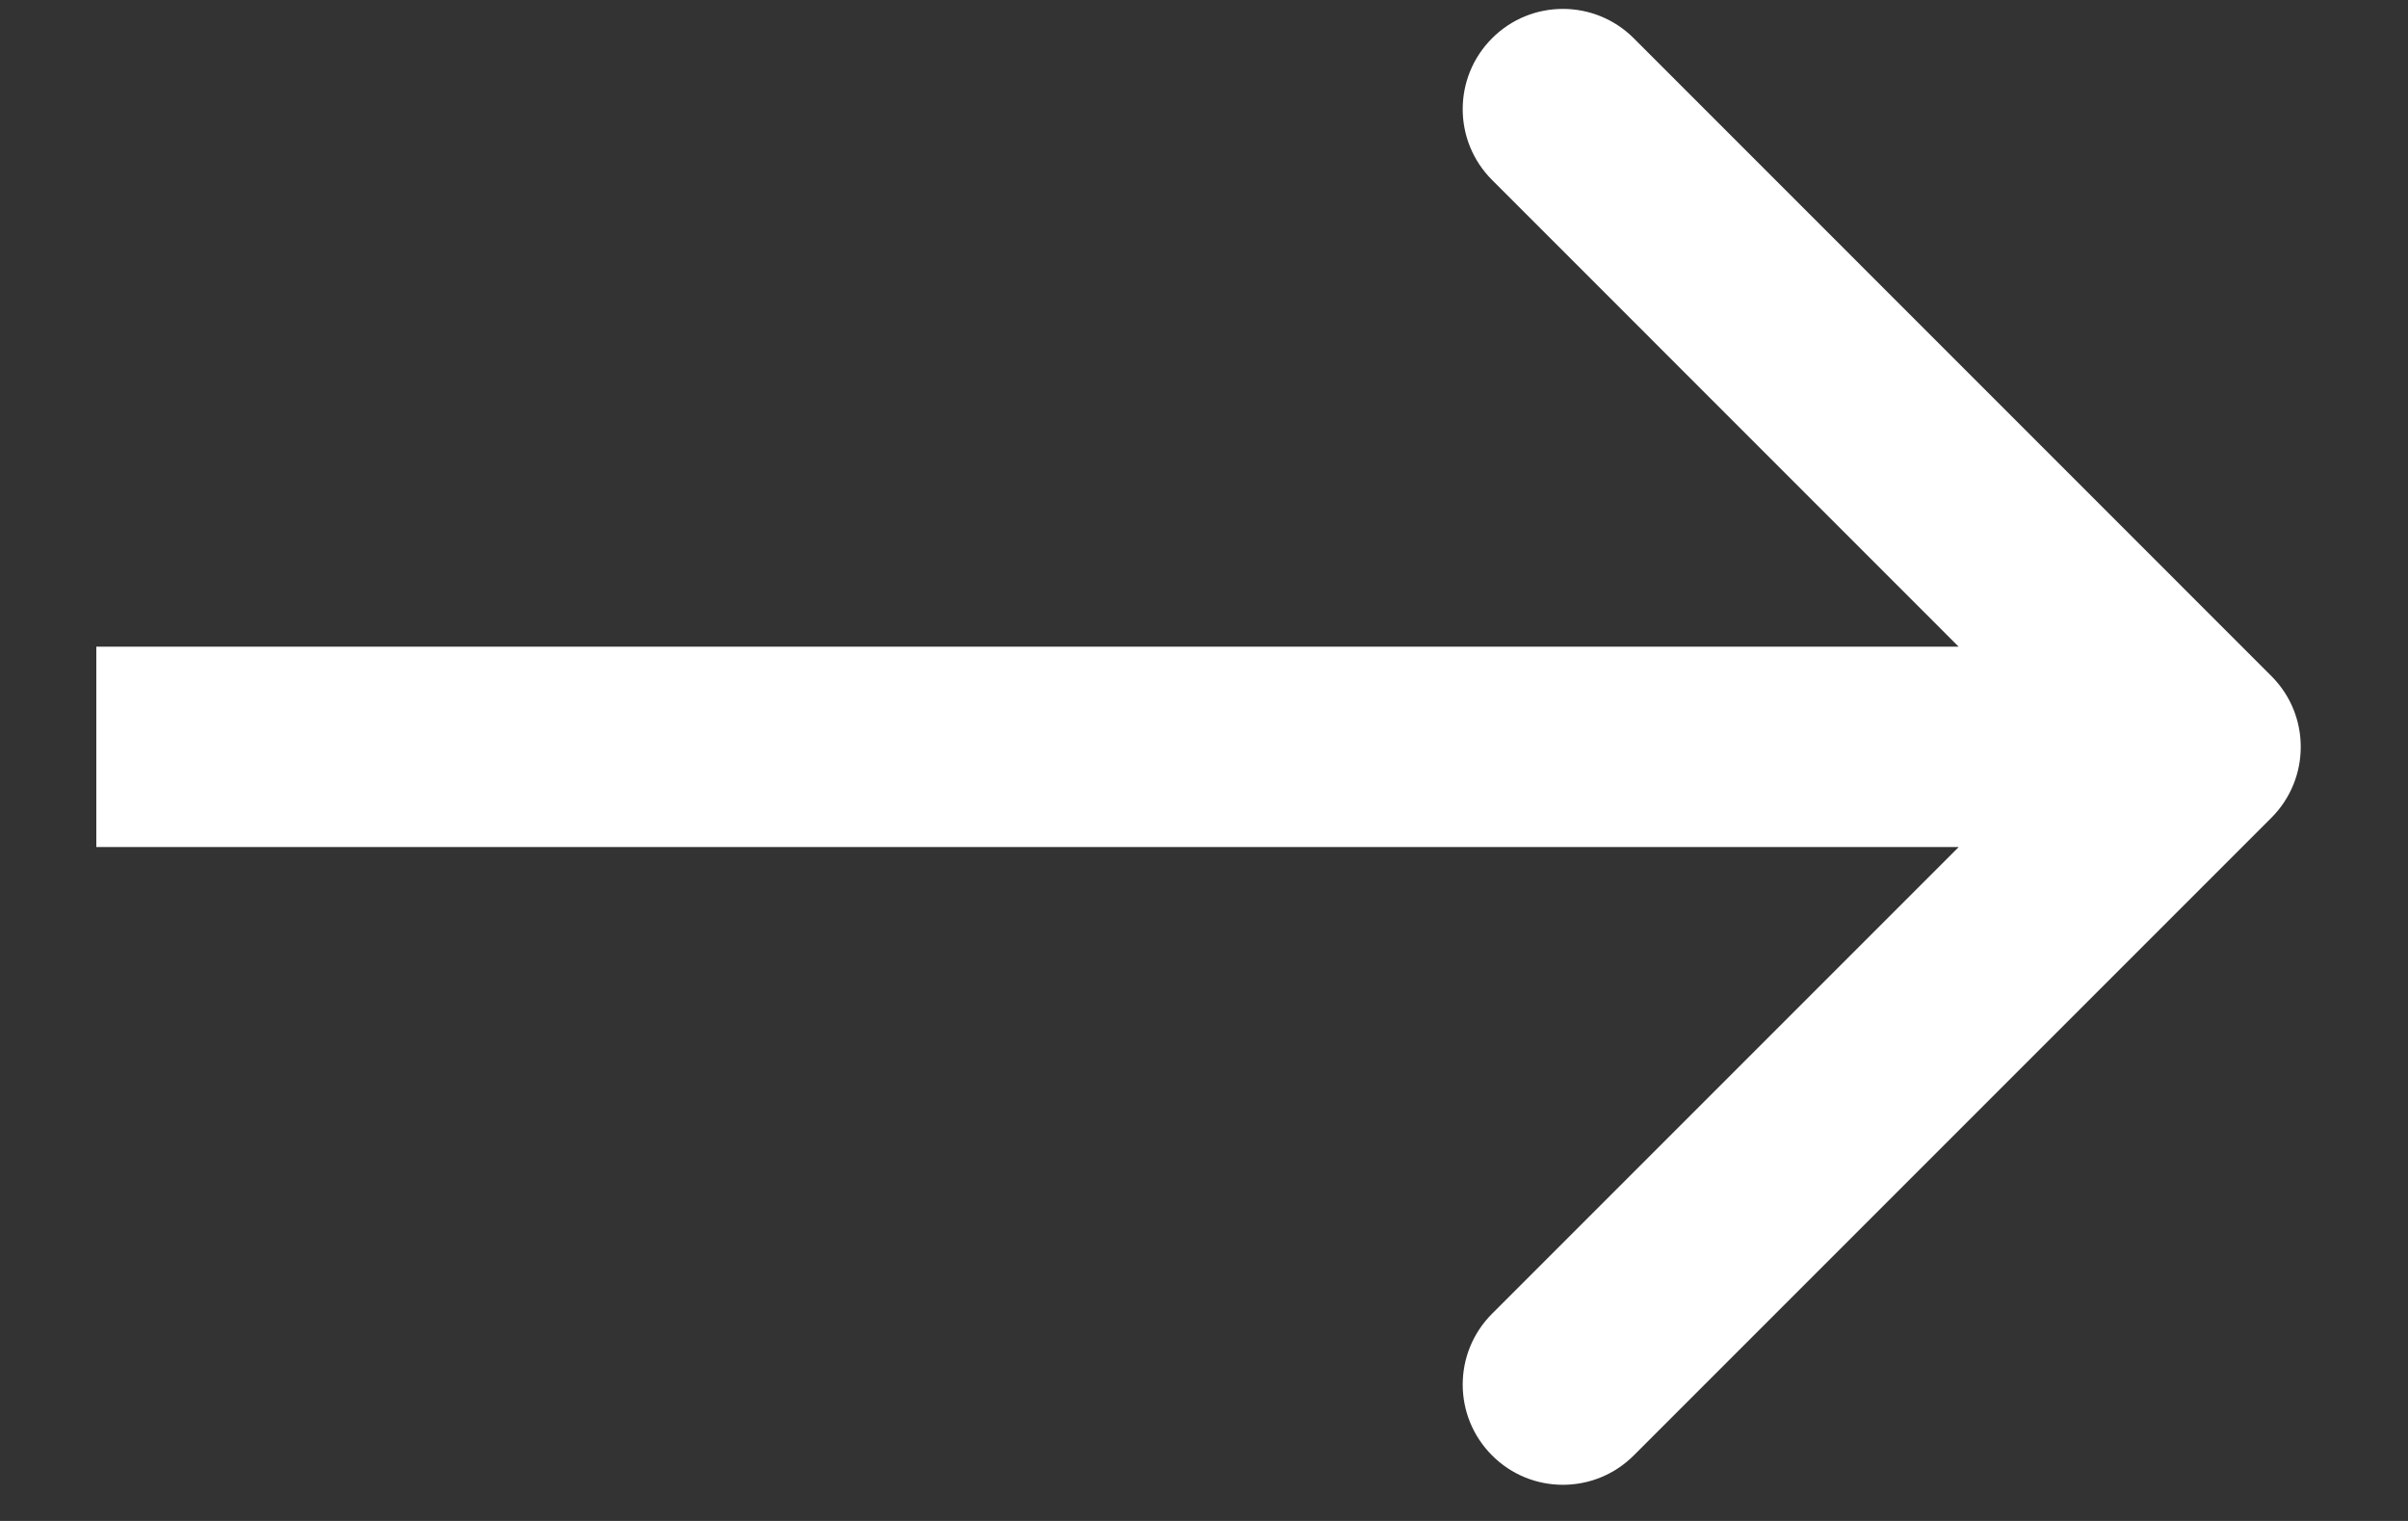 <svg width="19" height="12" viewBox="0 0 19 12" fill="none" xmlns="http://www.w3.org/2000/svg">
<rect x="0" y="0" width="19" height="12" fill="#333333" stroke="none"/>
<path d="M17.922 6.452C18.231 6.143 18.231 5.642 17.922 5.334L12.891 0.302C12.582 -0.007 12.081 -0.007 11.773 0.302C11.464 0.611 11.464 1.111 11.773 1.42L16.245 5.893L11.773 10.365C11.464 10.674 11.464 11.174 11.773 11.483C12.081 11.792 12.582 11.792 12.891 11.483L17.922 6.452ZM0.76 6.683L17.363 6.683L17.363 5.102L0.76 5.102L0.76 6.683Z" fill="white"/>
</svg>

